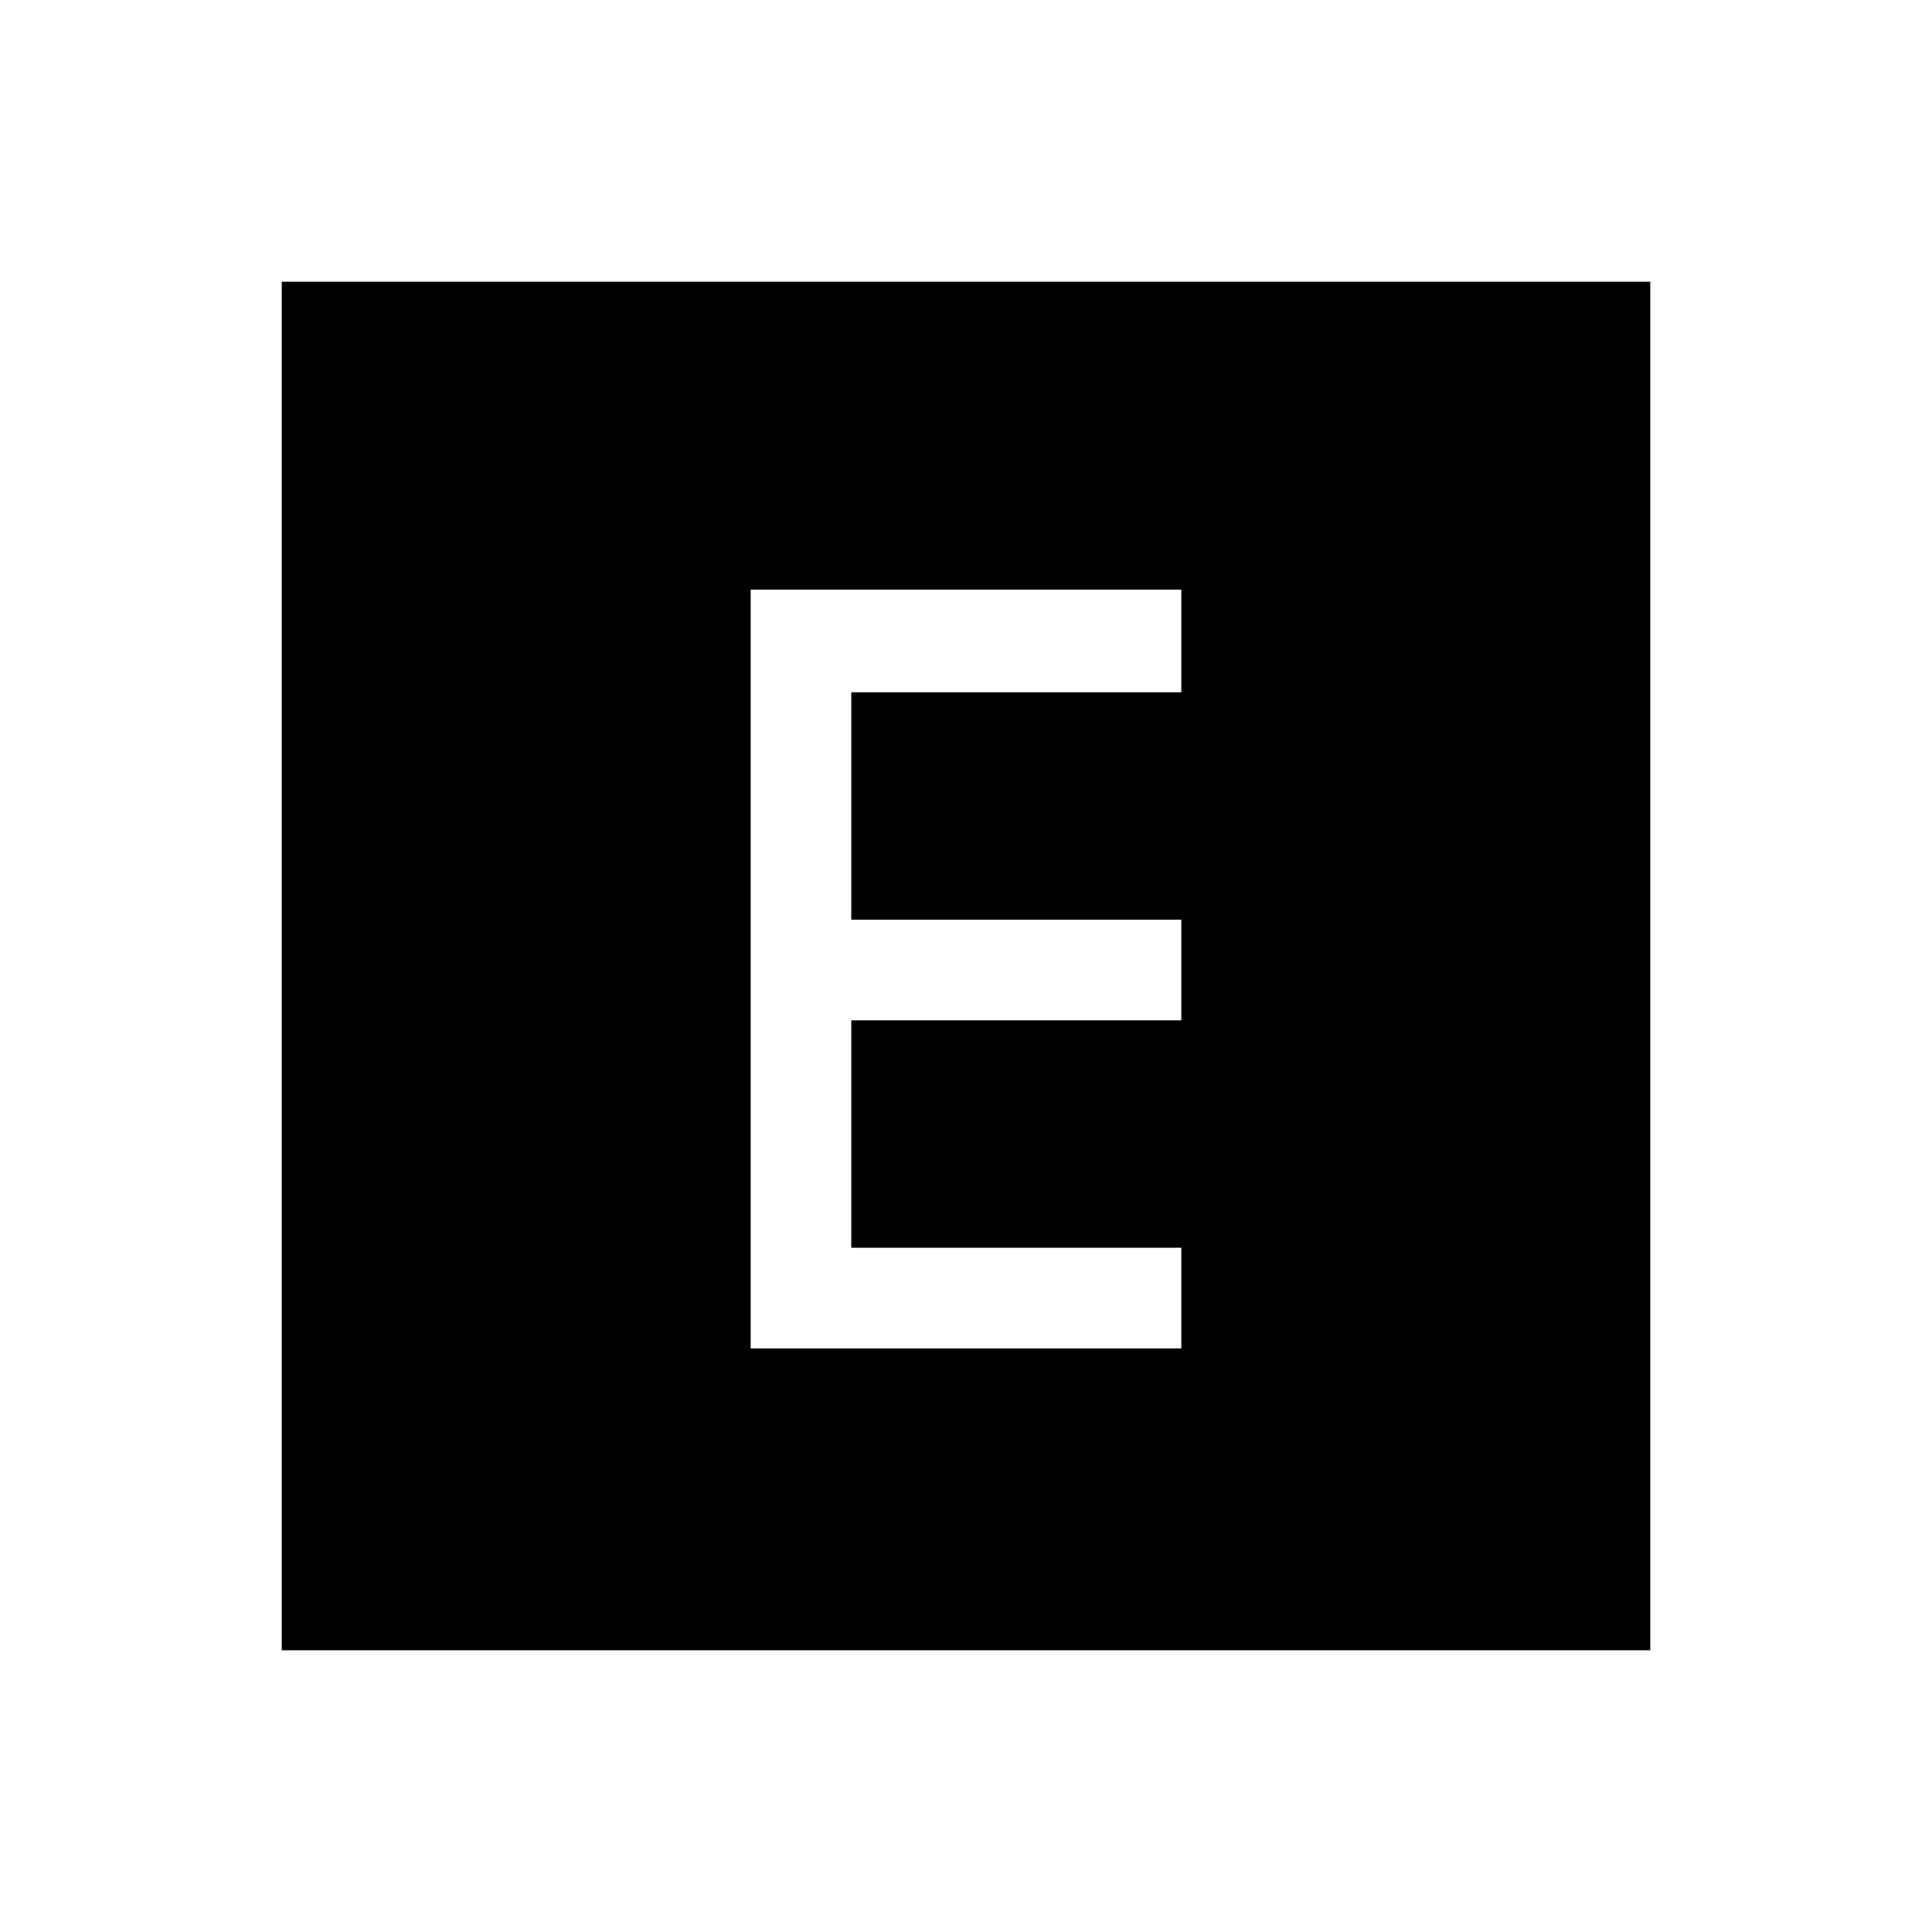 <svg xmlns="http://www.w3.org/2000/svg" height="40" width="40"><path d="M15.542 27.917H24.458V25.833H17.625V21.125H24.458V19.042H17.625V14.333H24.458V12.208H15.542ZM5.833 34.167V5.833H34.167V34.167Z"/></svg>